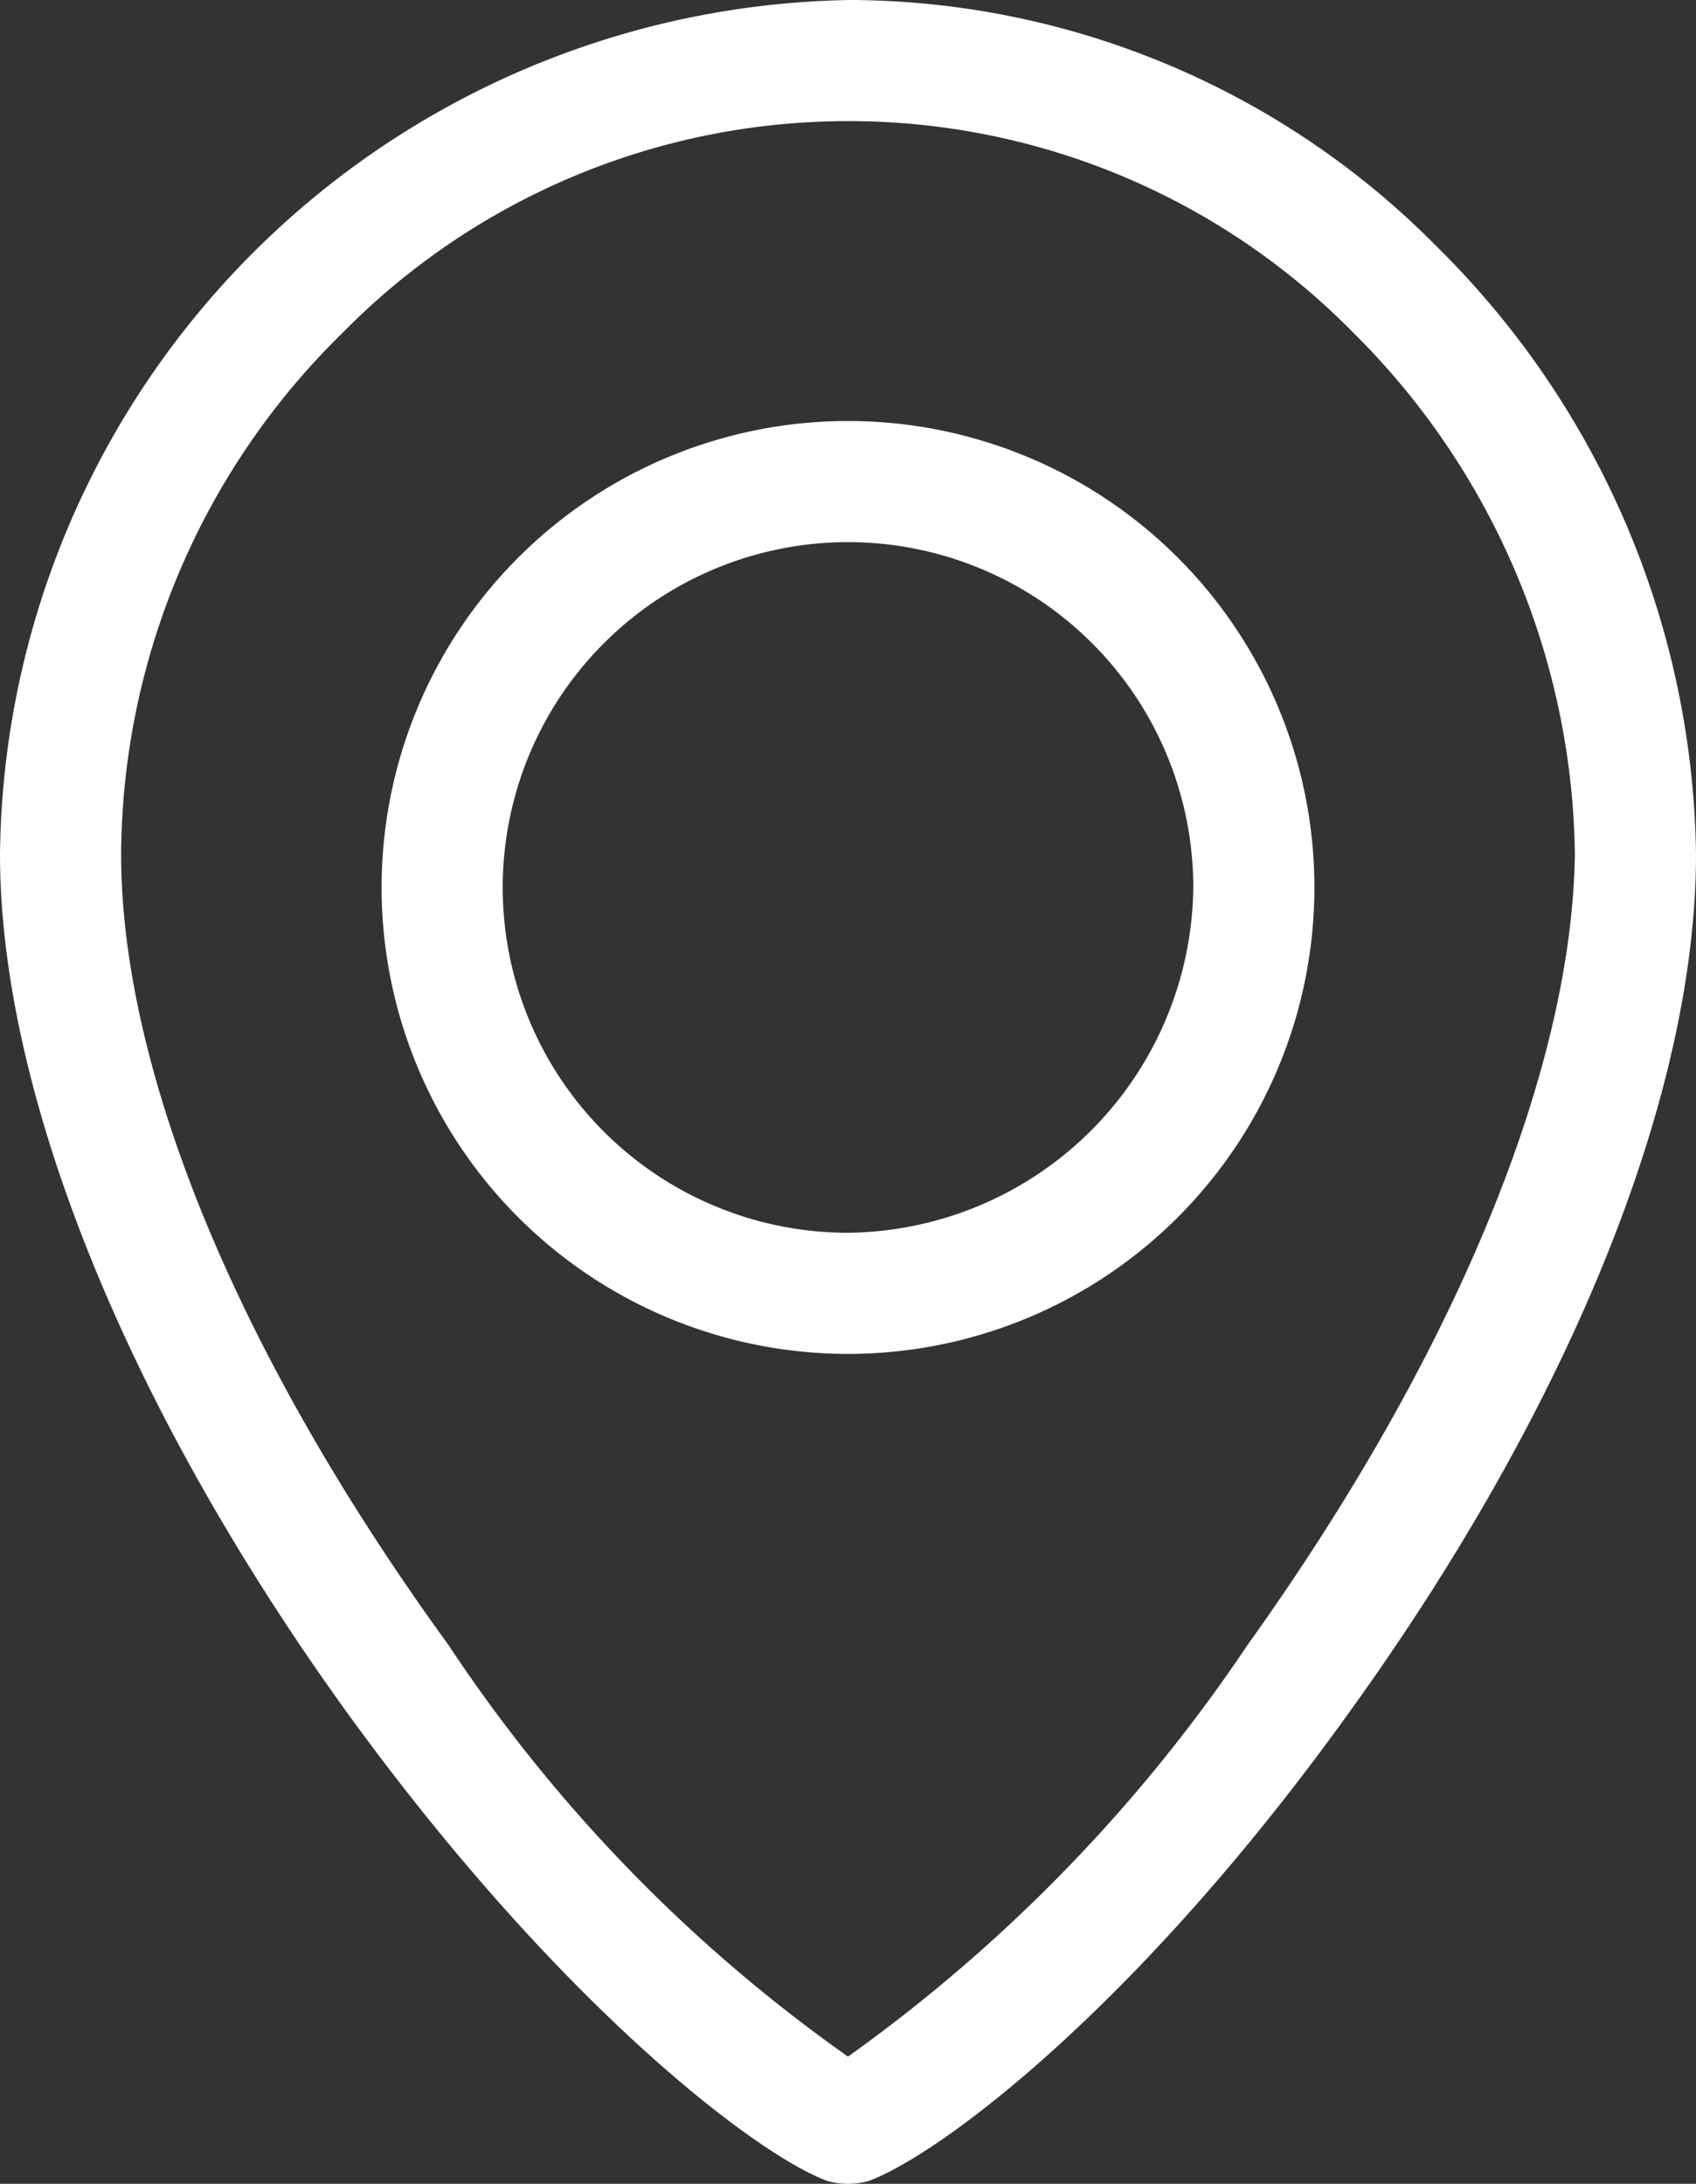 <svg xmlns="http://www.w3.org/2000/svg" width="24" height="30.9" viewBox="0 0 24 30.9"><rect x="0" y="0" width="24" height="30.9" fill="#333333" stroke="none"/><g fill="#fff"><path d="M20.357 3.514A11.724 11.724 0 0012.043 0 12.221 12.221 0 000 12.086c0 3.386 1.8 7.843 4.929 12.171 2.957 4.072 5.743 6.214 6.771 6.6a1.067 1.067 0 00.6 0c1.029-.386 3.814-2.486 6.772-6.6C22.2 19.929 24 15.514 24 12.086a12.3 12.3 0 00-3.643-8.572zm-2.7 19.757A22.656 22.656 0 0112 29.1a21.952 21.952 0 01-5.657-5.829c-2.957-4.071-4.629-8.1-4.629-11.186a10.394 10.394 0 013.129-7.371 10.032 10.032 0 017.114-3h.129a10.009 10.009 0 017.071 3 10.574 10.574 0 013.129 7.371c-.043 3.086-1.715 7.115-4.629 11.186z"/><path d="M12 5.957a6.6 6.6 0 106.6 6.6 6.6 6.6 0 00-6.6-6.6zm0 11.486a4.886 4.886 0 114.886-4.886A4.939 4.939 0 0112 17.443z"/></g></svg>
